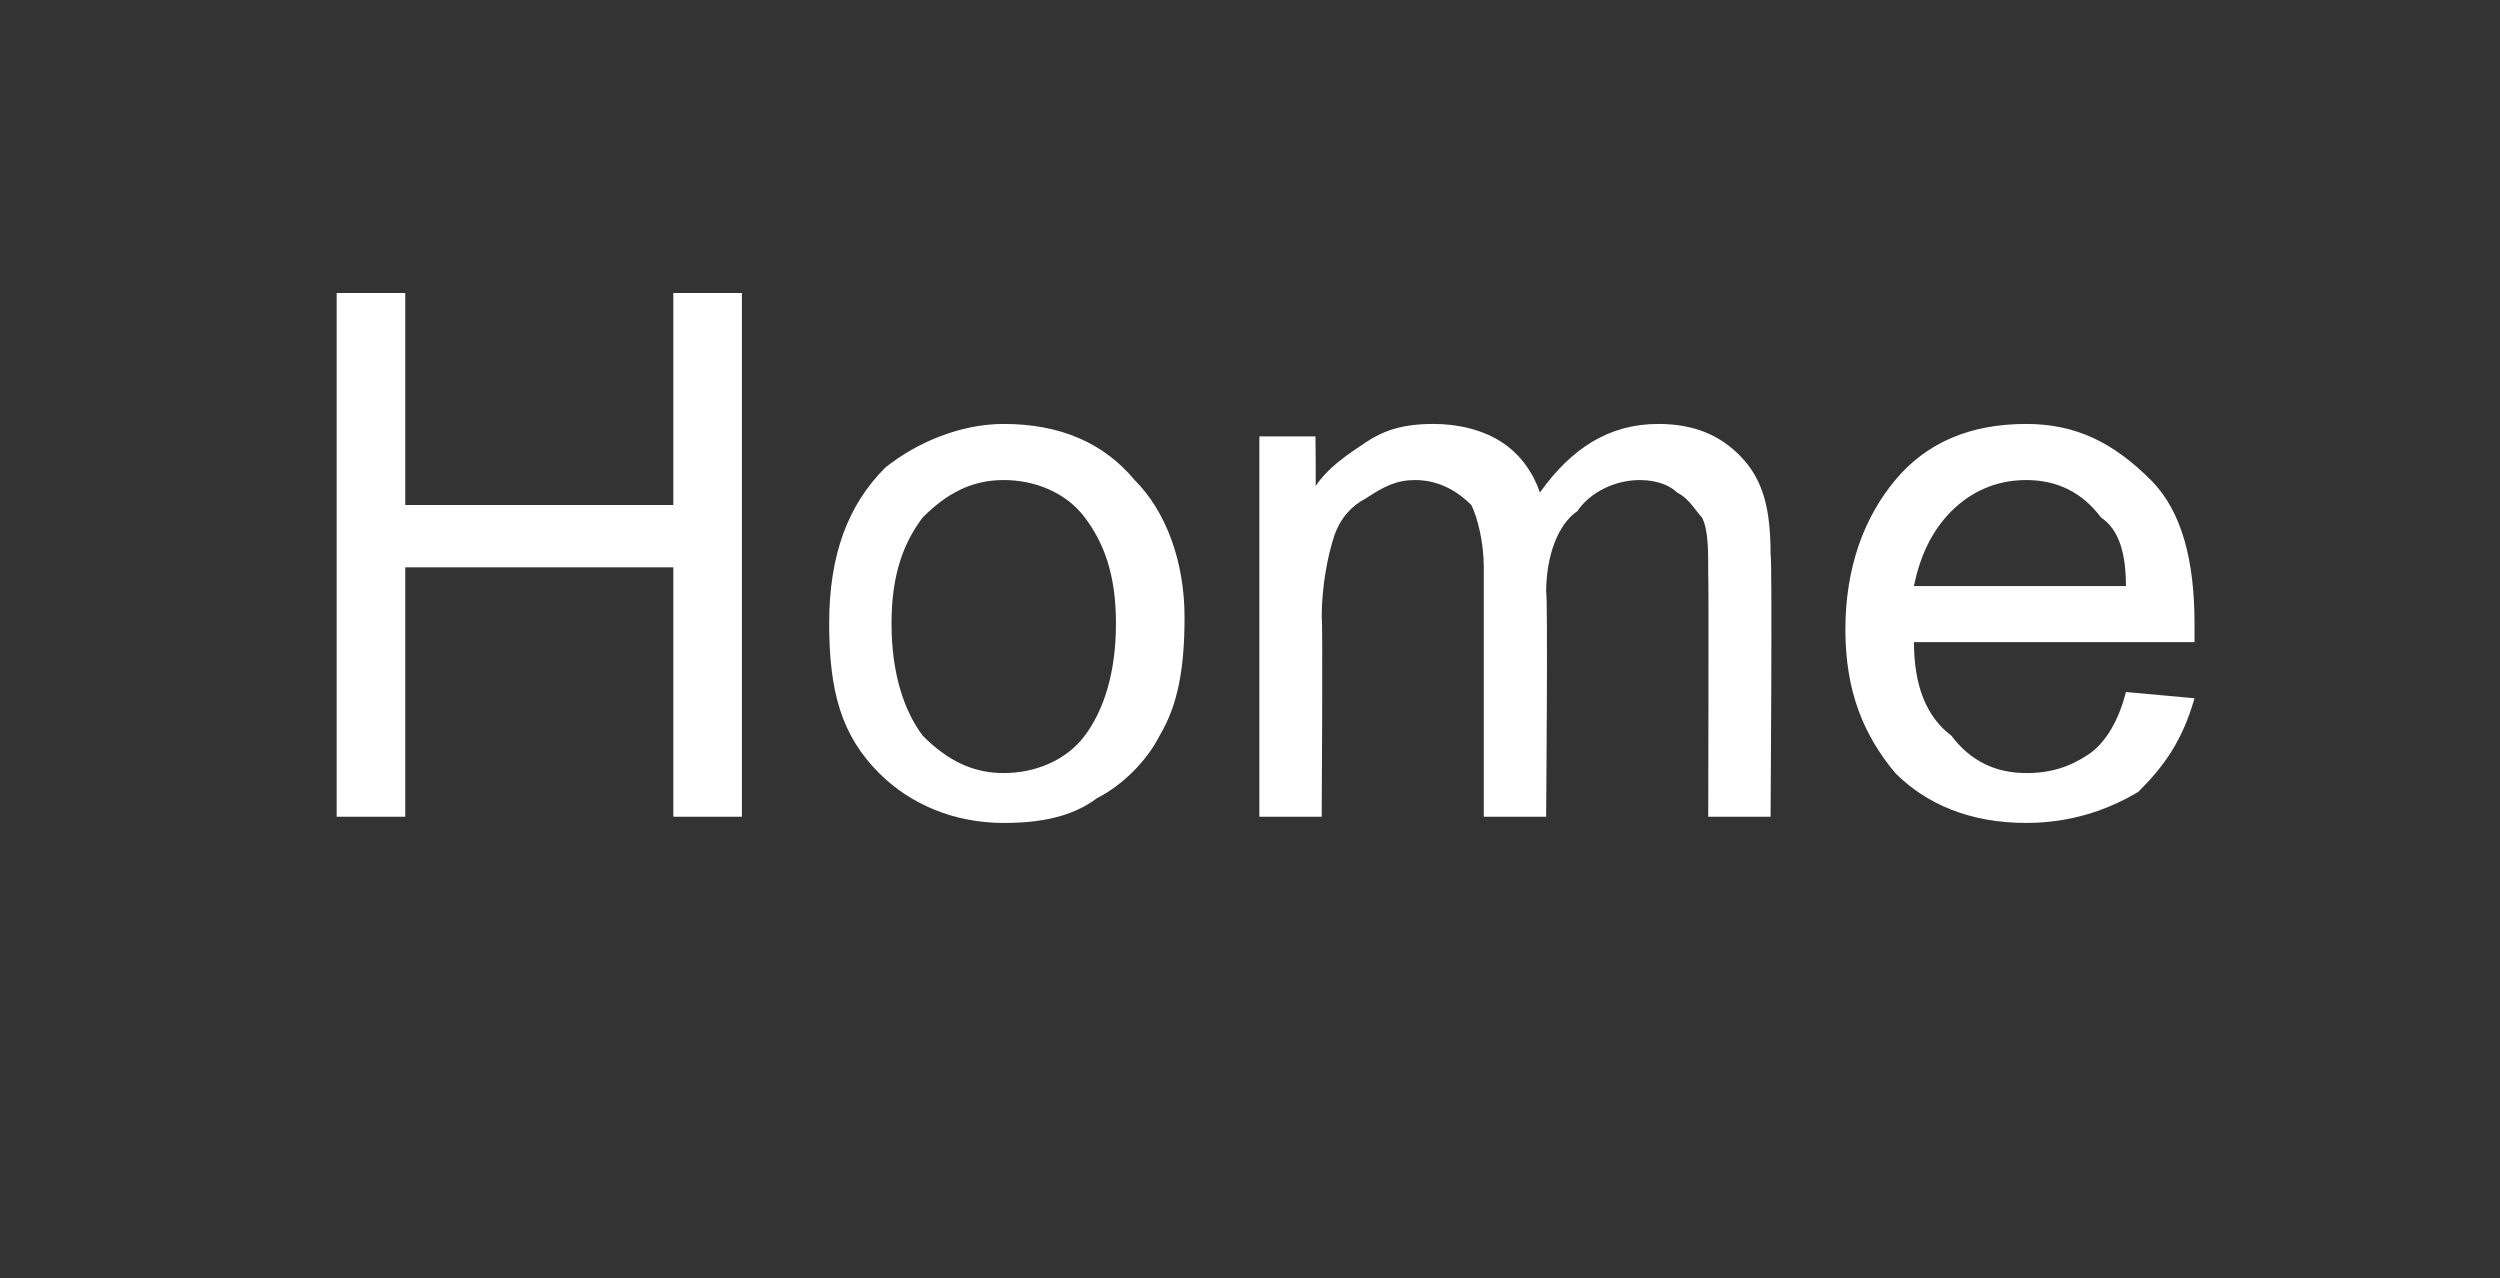 <?xml version="1.0" standalone="no"?><!DOCTYPE svg PUBLIC "-//W3C//DTD SVG 1.1//EN" "http://www.w3.org/Graphics/SVG/1.1/DTD/svg11.dtd"><svg xmlns="http://www.w3.org/2000/svg" version="1.1" width="40.1px" height="20.5px" viewBox="0 -4 40.1 20.5" style="top:-4px"><rect x="0" y="-4" width="40.1" height="20.5" fill="#333333" stroke="none"/>  <desc>Home</desc>  <defs/>  <g id="Polygon66777">    <path d="M 5.4 9.1 L 5.4 0.7 L 6.5 0.7 L 6.5 4.1 L 10.8 4.1 L 10.8 0.7 L 11.9 0.7 L 11.9 9.1 L 10.8 9.1 L 10.8 5.1 L 6.5 5.1 L 6.5 9.1 L 5.4 9.1 Z M 13.3 6 C 13.3 4.9 13.6 4.1 14.2 3.5 C 14.7 3.1 15.4 2.8 16.1 2.8 C 17 2.8 17.7 3.1 18.2 3.7 C 18.7 4.2 19 5 19 5.9 C 19 6.7 18.9 7.3 18.6 7.8 C 18.4 8.2 18 8.6 17.6 8.8 C 17.2 9.1 16.7 9.2 16.1 9.2 C 15.3 9.2 14.6 8.9 14.1 8.4 C 13.5 7.8 13.3 7.1 13.3 6 Z M 14.3 6 C 14.3 6.8 14.5 7.4 14.8 7.8 C 15.2 8.2 15.6 8.4 16.1 8.4 C 16.6 8.4 17.1 8.2 17.4 7.8 C 17.7 7.4 17.9 6.8 17.9 6 C 17.9 5.2 17.7 4.7 17.4 4.3 C 17.1 3.9 16.6 3.7 16.1 3.7 C 15.6 3.7 15.2 3.9 14.8 4.3 C 14.5 4.7 14.3 5.2 14.3 6 Z M 20.2 9.1 L 20.2 3 L 21.1 3 C 21.1 3 21.11 3.84 21.1 3.8 C 21.3 3.5 21.6 3.3 21.9 3.1 C 22.2 2.9 22.5 2.8 23 2.8 C 23.4 2.8 23.8 2.9 24.1 3.1 C 24.4 3.3 24.6 3.6 24.7 3.9 C 25.2 3.2 25.8 2.8 26.6 2.8 C 27.2 2.8 27.6 3 27.9 3.3 C 28.3 3.7 28.4 4.2 28.4 4.9 C 28.43 4.89 28.4 9.1 28.4 9.1 L 27.4 9.1 C 27.4 9.1 27.41 5.23 27.4 5.2 C 27.4 4.8 27.4 4.5 27.3 4.3 C 27.2 4.2 27.1 4 26.9 3.9 C 26.8 3.8 26.6 3.7 26.3 3.7 C 25.9 3.7 25.5 3.9 25.3 4.2 C 25 4.4 24.8 4.9 24.8 5.5 C 24.83 5.53 24.8 9.1 24.8 9.1 L 23.8 9.1 C 23.8 9.1 23.8 5.11 23.8 5.1 C 23.8 4.7 23.7 4.3 23.6 4.1 C 23.4 3.9 23.1 3.7 22.7 3.7 C 22.4 3.7 22.2 3.8 21.9 4 C 21.7 4.1 21.5 4.3 21.4 4.6 C 21.3 4.9 21.2 5.4 21.2 5.9 C 21.22 5.91 21.2 9.1 21.2 9.1 L 20.2 9.1 Z M 34.1 7.1 C 34.1 7.1 35.2 7.2 35.2 7.2 C 35 7.9 34.7 8.3 34.3 8.7 C 33.8 9 33.2 9.2 32.5 9.2 C 31.6 9.2 30.9 8.9 30.4 8.4 C 29.9 7.8 29.6 7.1 29.6 6.1 C 29.6 5.1 29.9 4.3 30.4 3.7 C 30.9 3.1 31.6 2.8 32.5 2.8 C 33.3 2.8 33.9 3.1 34.5 3.7 C 35 4.2 35.2 5 35.2 6 C 35.2 6.1 35.2 6.2 35.2 6.3 C 35.2 6.3 30.7 6.3 30.7 6.3 C 30.7 7 30.9 7.5 31.3 7.8 C 31.6 8.2 32 8.4 32.5 8.4 C 32.9 8.4 33.2 8.3 33.5 8.1 C 33.8 7.9 34 7.5 34.1 7.1 Z M 30.7 5.4 C 30.7 5.4 34.1 5.4 34.1 5.4 C 34.1 4.9 34 4.5 33.7 4.3 C 33.4 3.9 33 3.7 32.5 3.7 C 32 3.7 31.6 3.9 31.3 4.2 C 31 4.5 30.8 4.9 30.7 5.4 Z " stroke="none" fill="#ffffff"/>  </g></svg>